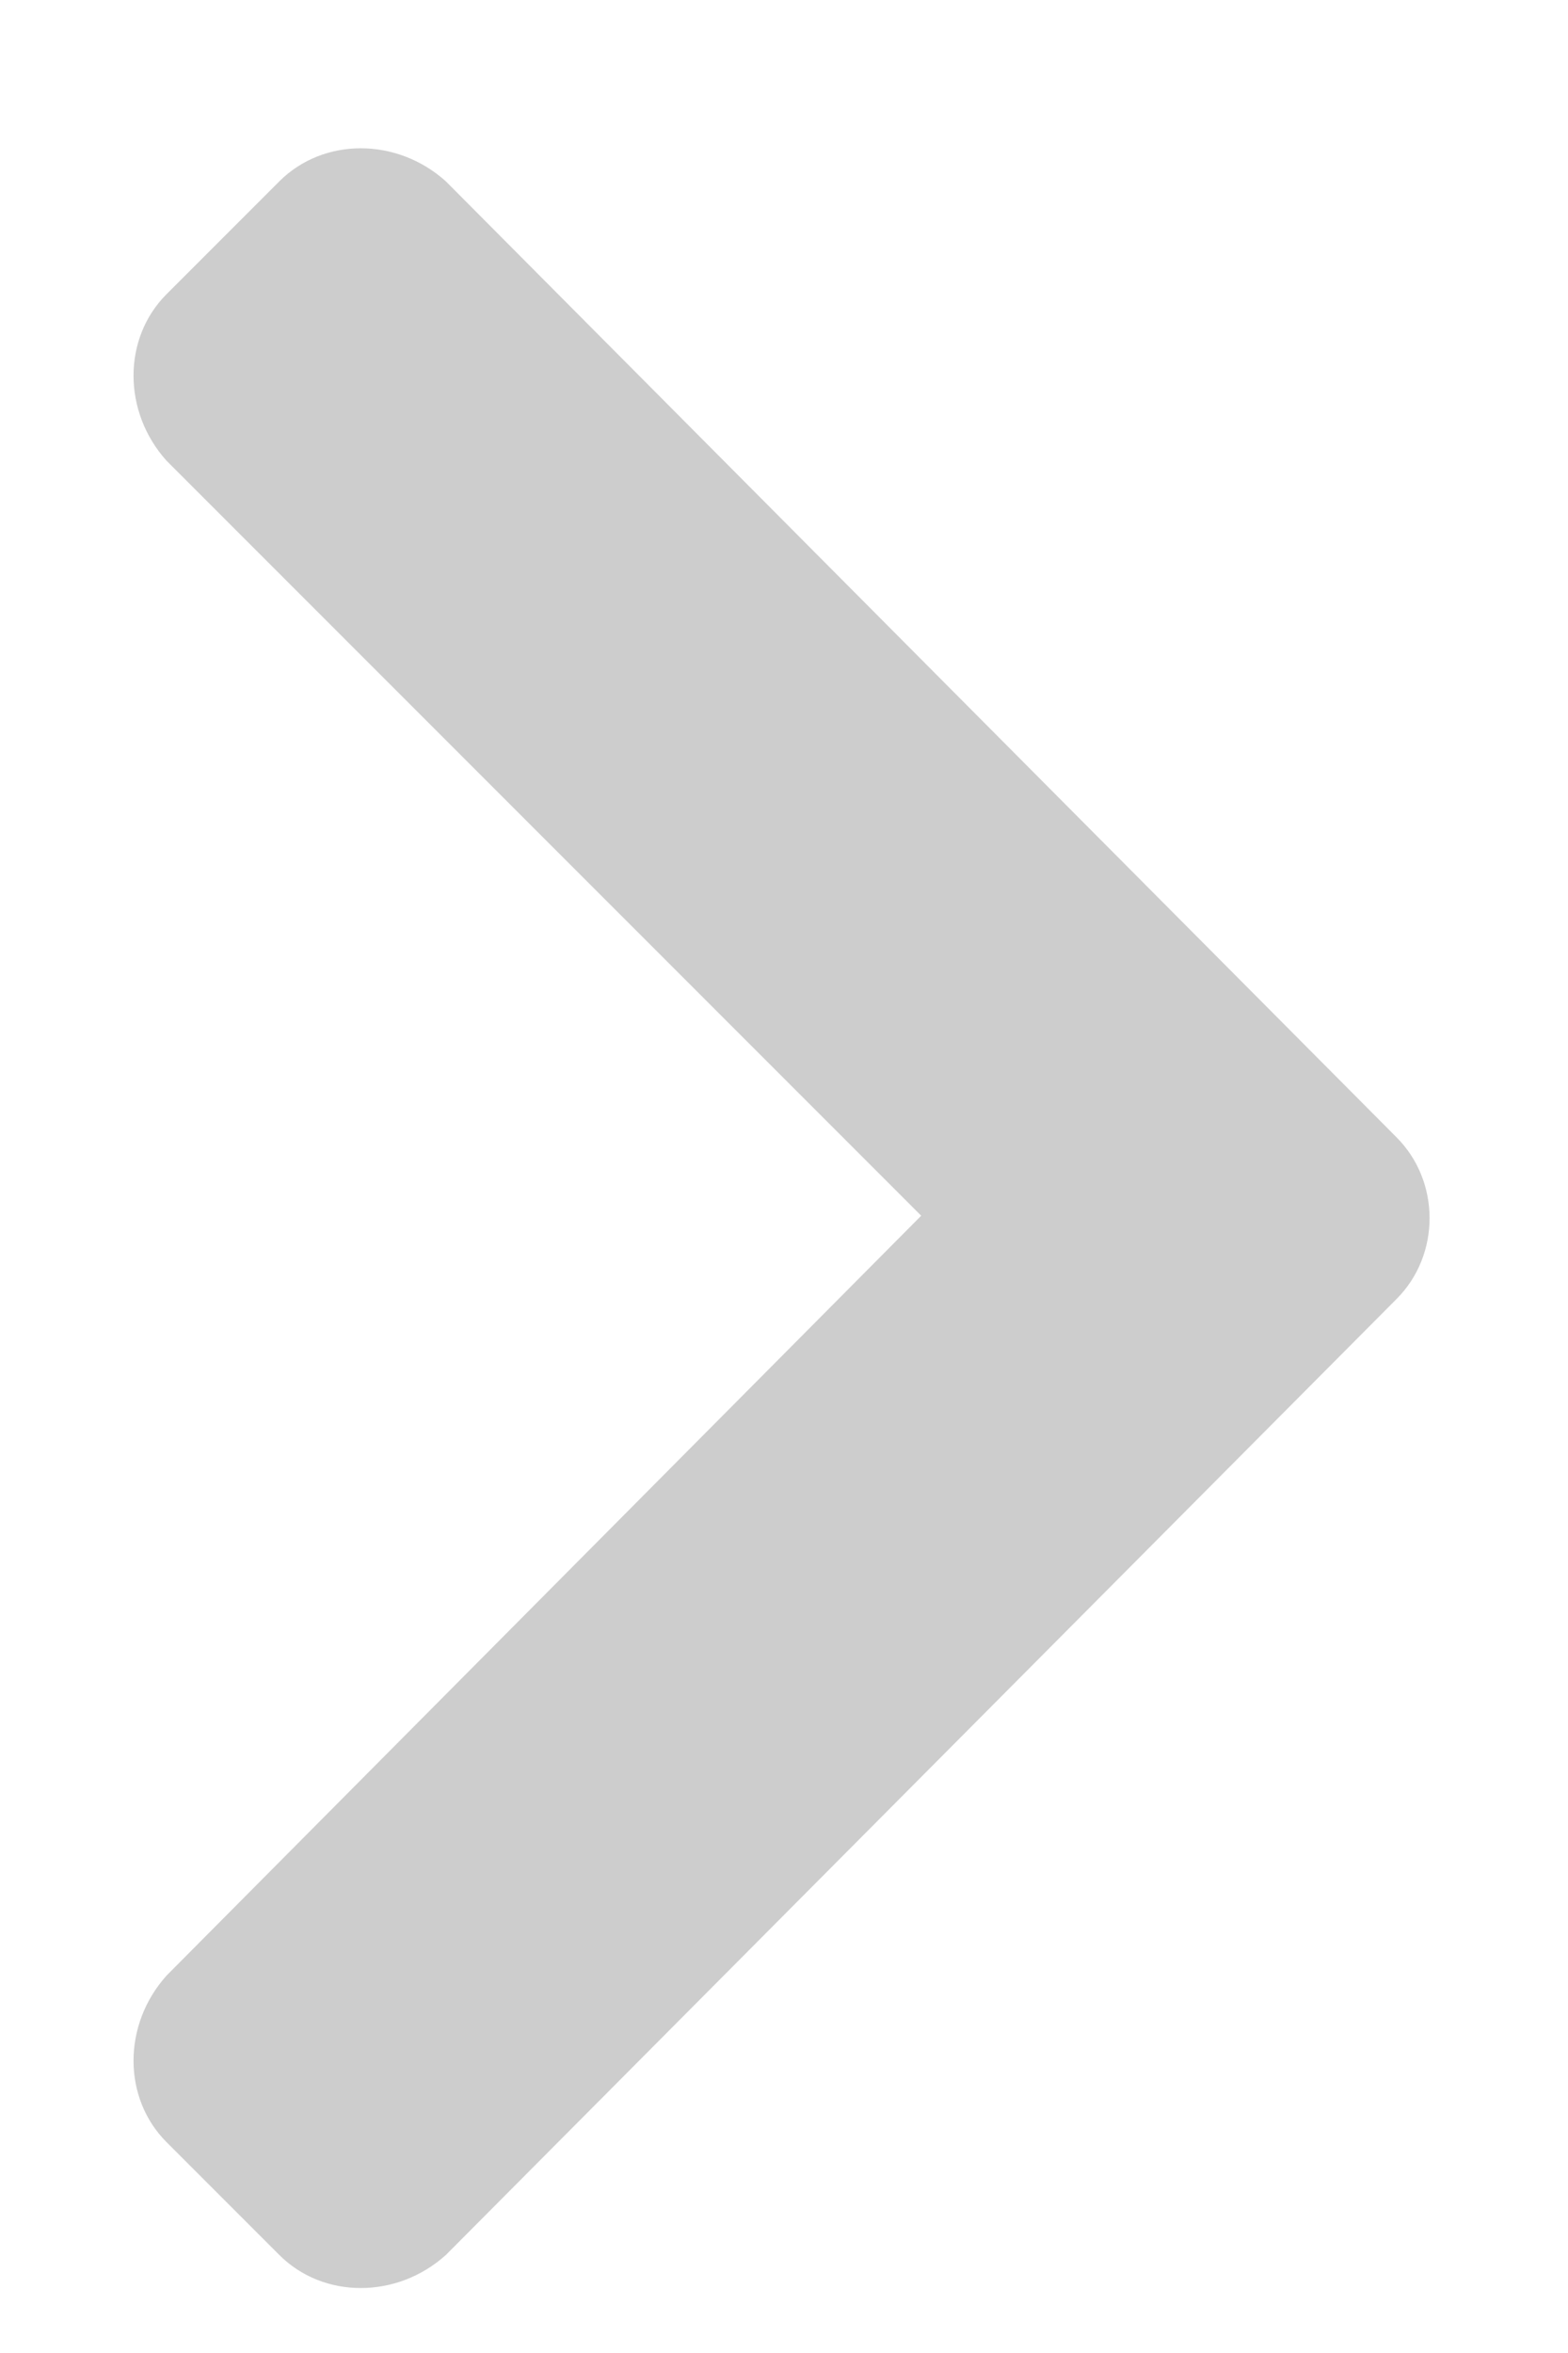 <svg width="8" height="12" viewBox="0 0 8 12" fill="none" xmlns="http://www.w3.org/2000/svg">
<path d="M7.125 6.625L2.275 11.5C2.025 11.725 1.65 11.725 1.425 11.5L0.85 10.925C0.625 10.7 0.625 10.325 0.85 10.075L4.7 6.2L0.85 2.35C0.625 2.1 0.625 1.725 0.85 1.5L1.425 0.925C1.65 0.7 2.025 0.7 2.275 0.925L7.125 5.8C7.35 6.025 7.35 6.4 7.125 6.625Z" fill="#CDCDCD"/>
</svg>
